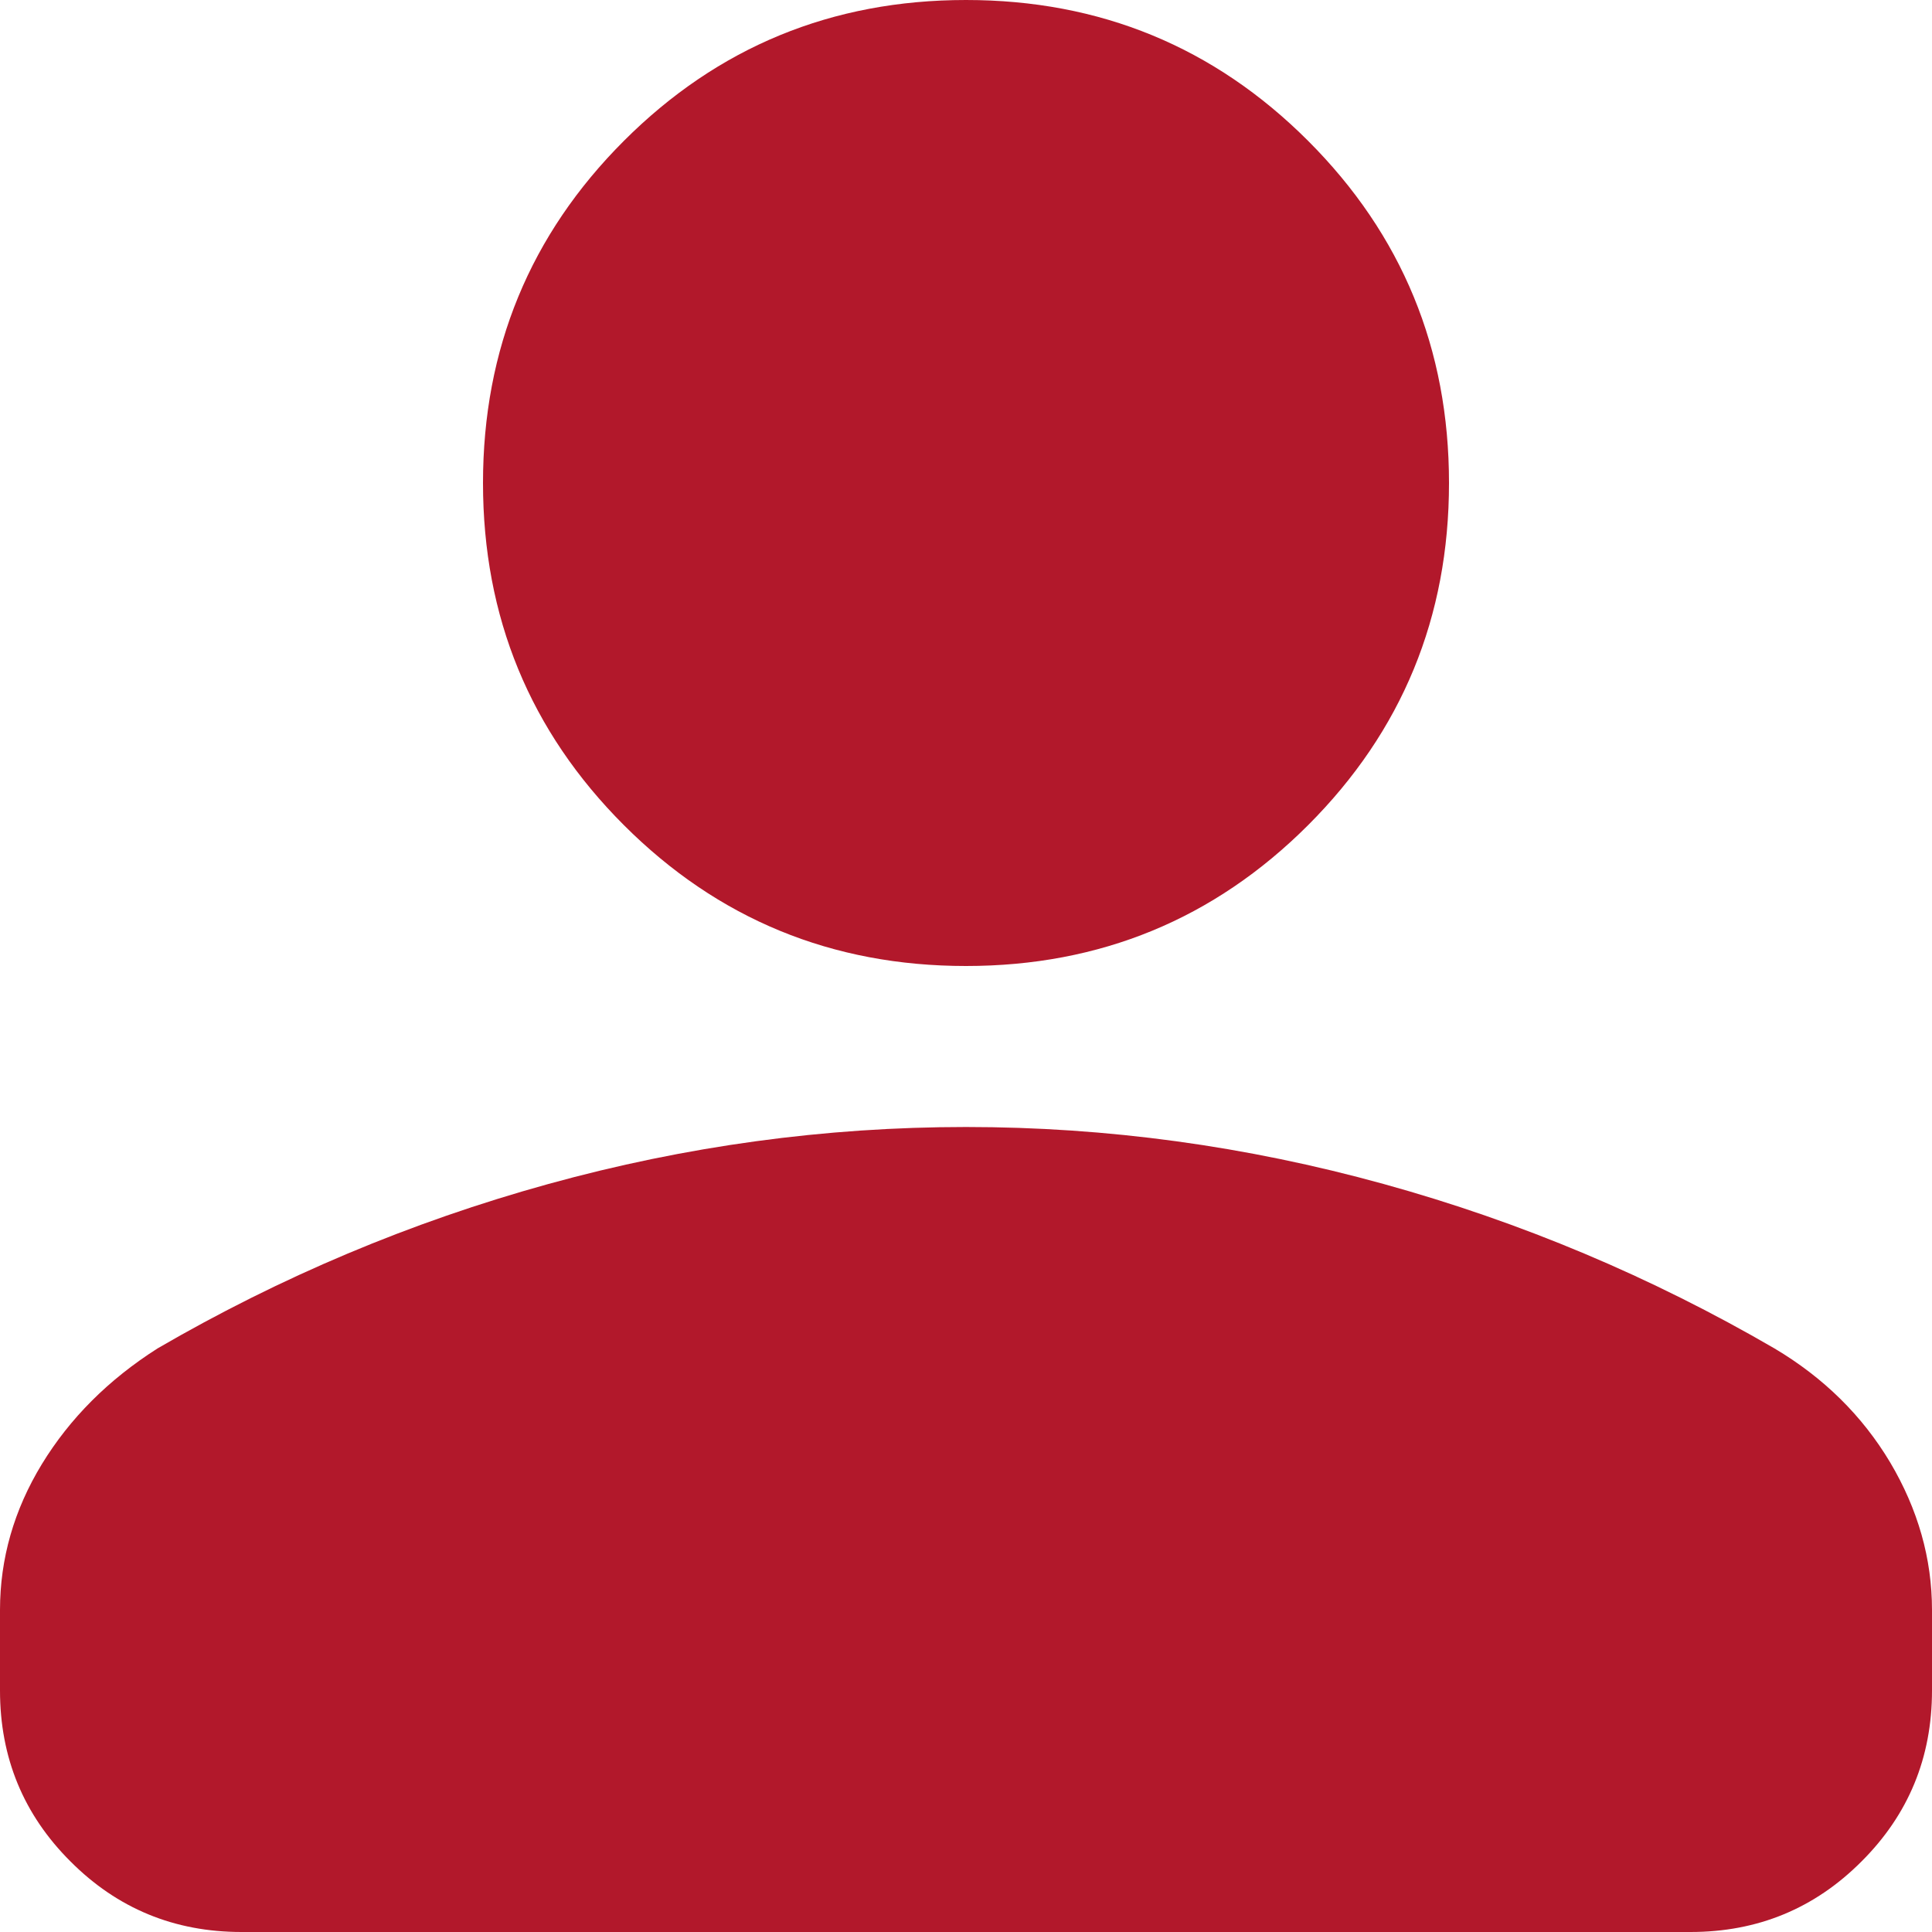<svg xmlns="http://www.w3.org/2000/svg" width="12" height="12" viewBox="0 0 12 12" fill="none">
<path d="M6 6C5.167 6 4.458 5.708 3.875 5.125C3.292 4.542 3 3.833 3 3C3 2.167 3.292 1.458 3.875 0.875C4.458 0.292 5.167 0 6 0C6.833 0 7.542 0.292 8.125 0.875C8.708 1.458 9 2.167 9 3C9 3.833 8.708 4.542 8.125 5.125C7.542 5.708 6.833 6 6 6ZM0 10.5V10C0 9.681 0.087 9.378 0.26 9.094C0.434 8.809 0.674 8.569 0.979 8.375C1.743 7.931 2.552 7.59 3.406 7.354C4.26 7.118 5.125 7 6 7C6.875 7 7.74 7.118 8.594 7.354C9.448 7.59 10.257 7.931 11.021 8.375C11.326 8.556 11.566 8.792 11.74 9.083C11.913 9.375 12 9.681 12 10V10.5C12 10.917 11.854 11.271 11.562 11.562C11.271 11.854 10.917 12 10.5 12H1.5C1.083 12 0.729 11.854 0.438 11.562C0.146 11.271 0 10.917 0 10.5Z" fill="#B2182B"/>
</svg>